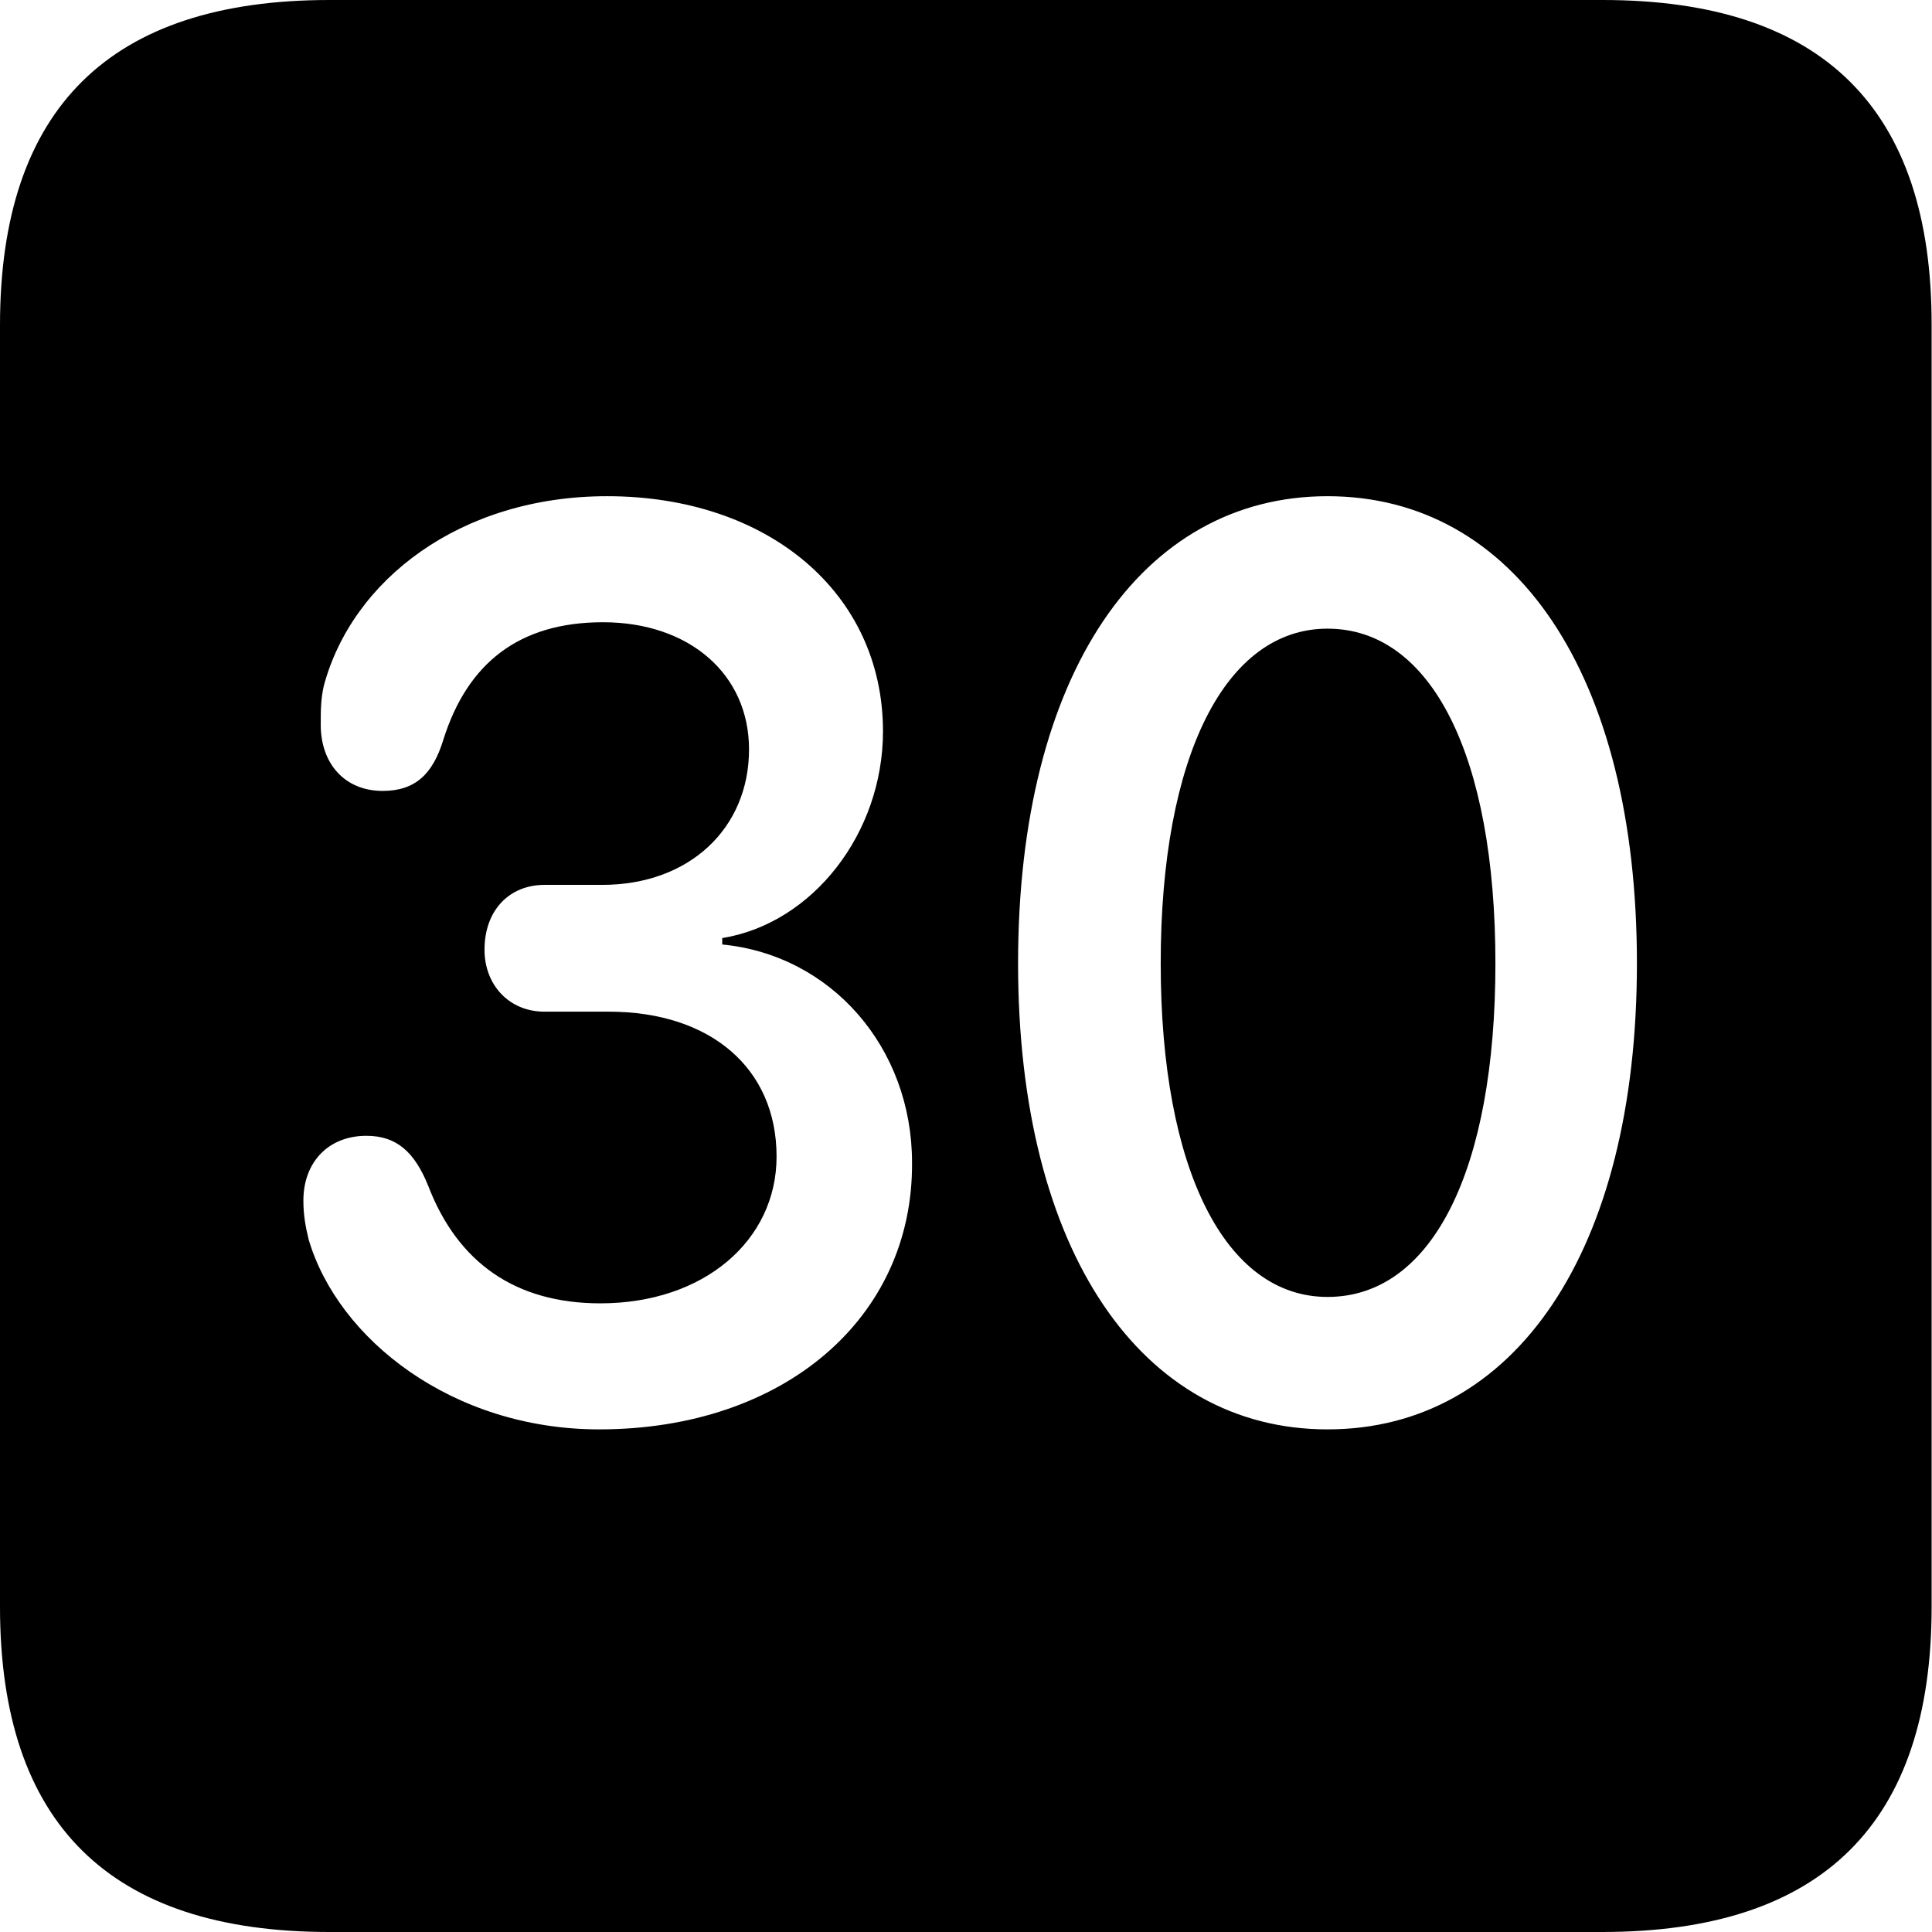 <?xml version="1.0" ?><!-- Generator: Adobe Illustrator 25.0.0, SVG Export Plug-In . SVG Version: 6.00 Build 0)  --><svg xmlns="http://www.w3.org/2000/svg" xmlns:xlink="http://www.w3.org/1999/xlink" version="1.1" id="Layer_1" x="0px" y="0px" viewBox="0 0 512 512" style="enable-background:new 0 0 512 512;" xml:space="preserve">
<path d="M87.3,512h337.3c58.4,0,87.3-28.9,87.3-86.2V86.2C512,28.9,483.1,0,424.7,0H87.3C29.2,0,0,28.6,0,86.2v339.6  C0,483.4,29.2,512,87.3,512z M351.8,378.8c-49.2,0-82-47-82-123.5c0-76.8,32.8-123.8,82-123.8c49.5,0,82,47,82,123.8  C433.8,331.8,401.3,378.8,351.8,378.8z M158.8,378.8c-38.9,0-69.2-23.9-77-50.3c-0.8-3.3-1.4-6.4-1.4-10.3  c0-10.3,6.7-17.2,16.7-17.2c8.1,0,12.8,4.4,16.4,13.3c7.8,20.3,23.1,31.1,45.6,31.1c27.5,0,46.7-16.7,46.7-38.9  c0-23.4-17.5-38.4-44.5-38.4h-17c-9.5,0-15.9-7.2-15.9-16.4c0-10.6,6.7-17.2,15.9-17.2h15.3c23.1,0,38.9-15,38.9-35.9  c0-20-15.9-33.7-38.7-33.7c-22.2,0-35.9,10.8-42.3,31.1c-2.8,9.2-7.5,13.6-16.1,13.6c-10,0-16.4-7.2-16.4-17.5c0-3.9,0-6.7,0.8-10.3  c7.5-28.1,36.2-50.3,75.1-50.3c42.6,0,73.1,25.6,73.1,62.3c0,27-18.6,50.9-42.6,54.8v1.7c28.9,2.8,50.3,27.3,50.3,57.8  C242,349.3,207.7,378.8,158.8,378.8z M351.8,343.7c27.8,0,44.5-33.7,44.5-88.4c0-55.1-17-88.7-44.5-88.7c-27,0-44.2,33.7-44.2,88.7  C307.6,310.1,324.8,343.7,351.8,343.7z"/>
</svg>